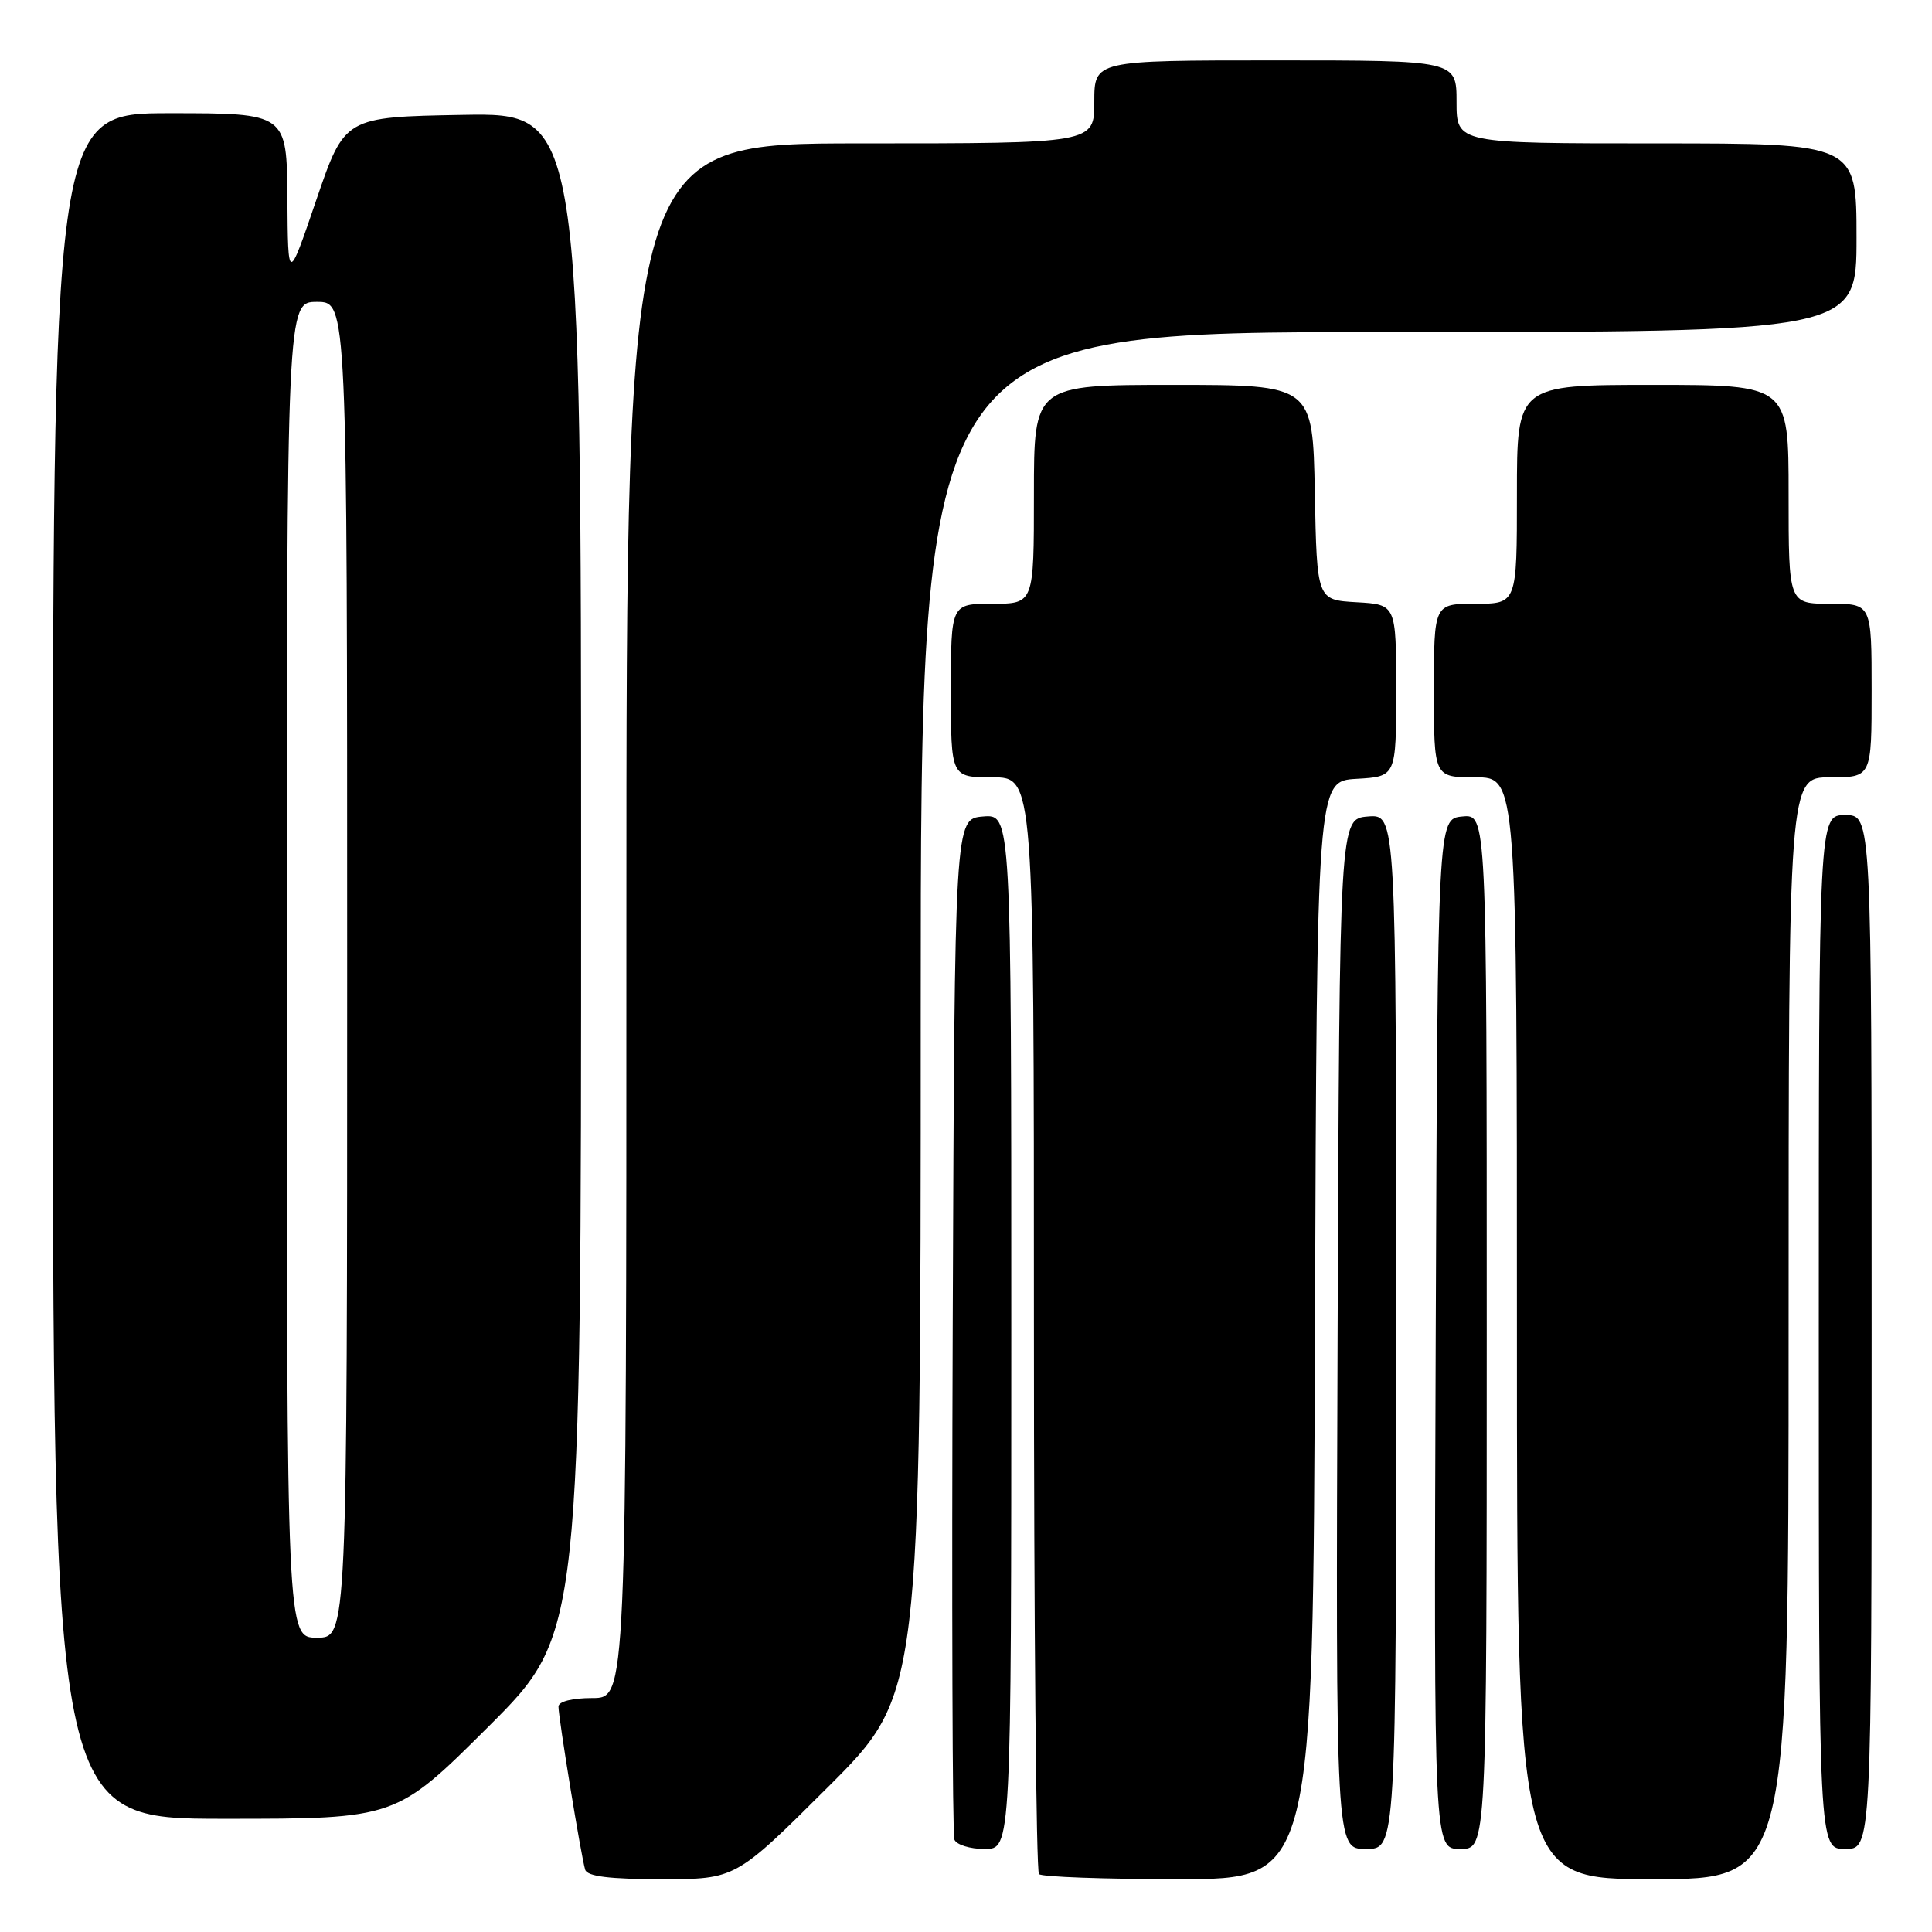 <?xml version="1.0" encoding="UTF-8" standalone="no"?>
<!DOCTYPE svg PUBLIC "-//W3C//DTD SVG 1.1//EN" "http://www.w3.org/Graphics/SVG/1.1/DTD/svg11.dtd" >
<svg xmlns="http://www.w3.org/2000/svg" xmlns:xlink="http://www.w3.org/1999/xlink" version="1.1" viewBox="0 0 256 256">
 <g >
 <path fill="currentColor"
d=" M 109.74 236.77 C 122.00 224.53 122.00 224.53 122.00 134.27 C 122.00 44.00 122.00 44.00 184.00 44.00 C 246.00 44.00 246.00 44.00 246.00 31.50 C 246.00 19.00 246.00 19.00 219.50 19.00 C 193.00 19.00 193.00 19.00 193.00 13.50 C 193.00 8.00 193.00 8.00 169.00 8.00 C 145.00 8.00 145.00 8.00 145.00 13.50 C 145.00 19.00 145.00 19.00 114.00 19.00 C 83.00 19.00 83.00 19.00 83.00 122.00 C 83.00 225.00 83.00 225.00 78.50 225.00 C 75.83 225.00 74.00 225.46 74.00 226.13 C 74.00 227.64 77.03 246.17 77.54 247.75 C 77.82 248.64 80.77 249.00 87.70 249.00 C 97.47 249.00 97.47 249.00 109.74 236.77 Z  M 174.24 176.25 C 174.50 103.50 174.50 103.50 179.75 103.20 C 185.00 102.90 185.00 102.90 185.00 91.50 C 185.00 80.10 185.00 80.10 179.75 79.80 C 174.50 79.50 174.50 79.50 174.22 65.25 C 173.95 51.00 173.95 51.00 155.47 51.00 C 137.00 51.00 137.00 51.00 137.00 65.50 C 137.00 80.00 137.00 80.00 131.50 80.00 C 126.00 80.00 126.00 80.00 126.00 91.50 C 126.00 103.00 126.00 103.00 131.50 103.00 C 137.00 103.00 137.00 103.00 137.00 175.33 C 137.00 215.12 137.30 247.97 137.67 248.33 C 138.03 248.70 146.36 249.00 156.16 249.00 C 173.99 249.00 173.99 249.00 174.24 176.25 Z  M 237.00 176.00 C 237.00 103.00 237.00 103.00 242.50 103.00 C 248.00 103.00 248.00 103.00 248.00 91.50 C 248.00 80.00 248.00 80.00 242.50 80.00 C 237.00 80.00 237.00 80.00 237.00 65.50 C 237.00 51.00 237.00 51.00 219.00 51.00 C 201.00 51.00 201.00 51.00 201.00 65.50 C 201.00 80.00 201.00 80.00 195.50 80.00 C 190.00 80.00 190.00 80.00 190.00 91.50 C 190.00 103.00 190.00 103.00 195.50 103.00 C 201.00 103.00 201.00 103.00 201.00 176.00 C 201.00 249.00 201.00 249.00 219.00 249.00 C 237.00 249.00 237.00 249.00 237.00 176.00 Z  M 134.00 176.44 C 134.00 107.88 134.00 107.88 130.25 108.19 C 126.50 108.50 126.50 108.50 126.24 175.50 C 126.10 212.35 126.20 243.06 126.46 243.75 C 126.72 244.44 128.53 245.00 130.47 245.00 C 134.00 245.00 134.00 245.00 134.00 176.44 Z  M 185.00 176.44 C 185.00 107.88 185.00 107.88 181.25 108.19 C 177.50 108.50 177.50 108.50 177.24 176.75 C 176.99 245.00 176.99 245.00 180.99 245.00 C 185.00 245.00 185.00 245.00 185.00 176.44 Z  M 197.00 176.44 C 197.00 107.87 197.00 107.87 193.75 108.19 C 190.50 108.50 190.50 108.50 190.24 176.75 C 189.99 245.00 189.99 245.00 193.49 245.00 C 197.00 245.00 197.00 245.00 197.00 176.44 Z  M 248.00 176.50 C 248.00 108.00 248.00 108.00 244.50 108.00 C 241.00 108.00 241.00 108.00 241.00 176.50 C 241.00 245.00 241.00 245.00 244.50 245.00 C 248.00 245.00 248.00 245.00 248.00 176.50 Z  M 64.74 228.77 C 77.00 216.53 77.00 216.53 77.00 115.74 C 77.00 14.95 77.00 14.95 61.33 15.22 C 45.67 15.50 45.67 15.50 41.91 26.50 C 38.16 37.50 38.16 37.50 38.08 26.25 C 38.00 15.00 38.00 15.00 22.50 15.00 C 7.00 15.00 7.00 15.00 7.00 128.00 C 7.00 241.00 7.00 241.00 29.74 241.00 C 52.47 241.00 52.47 241.00 64.74 228.77 Z  M 38.00 128.50 C 38.00 40.00 38.00 40.00 42.00 40.00 C 46.00 40.00 46.00 40.00 46.00 128.50 C 46.00 217.00 46.00 217.00 42.00 217.00 C 38.00 217.00 38.00 217.00 38.00 128.50 Z "/>
</g>
</svg>